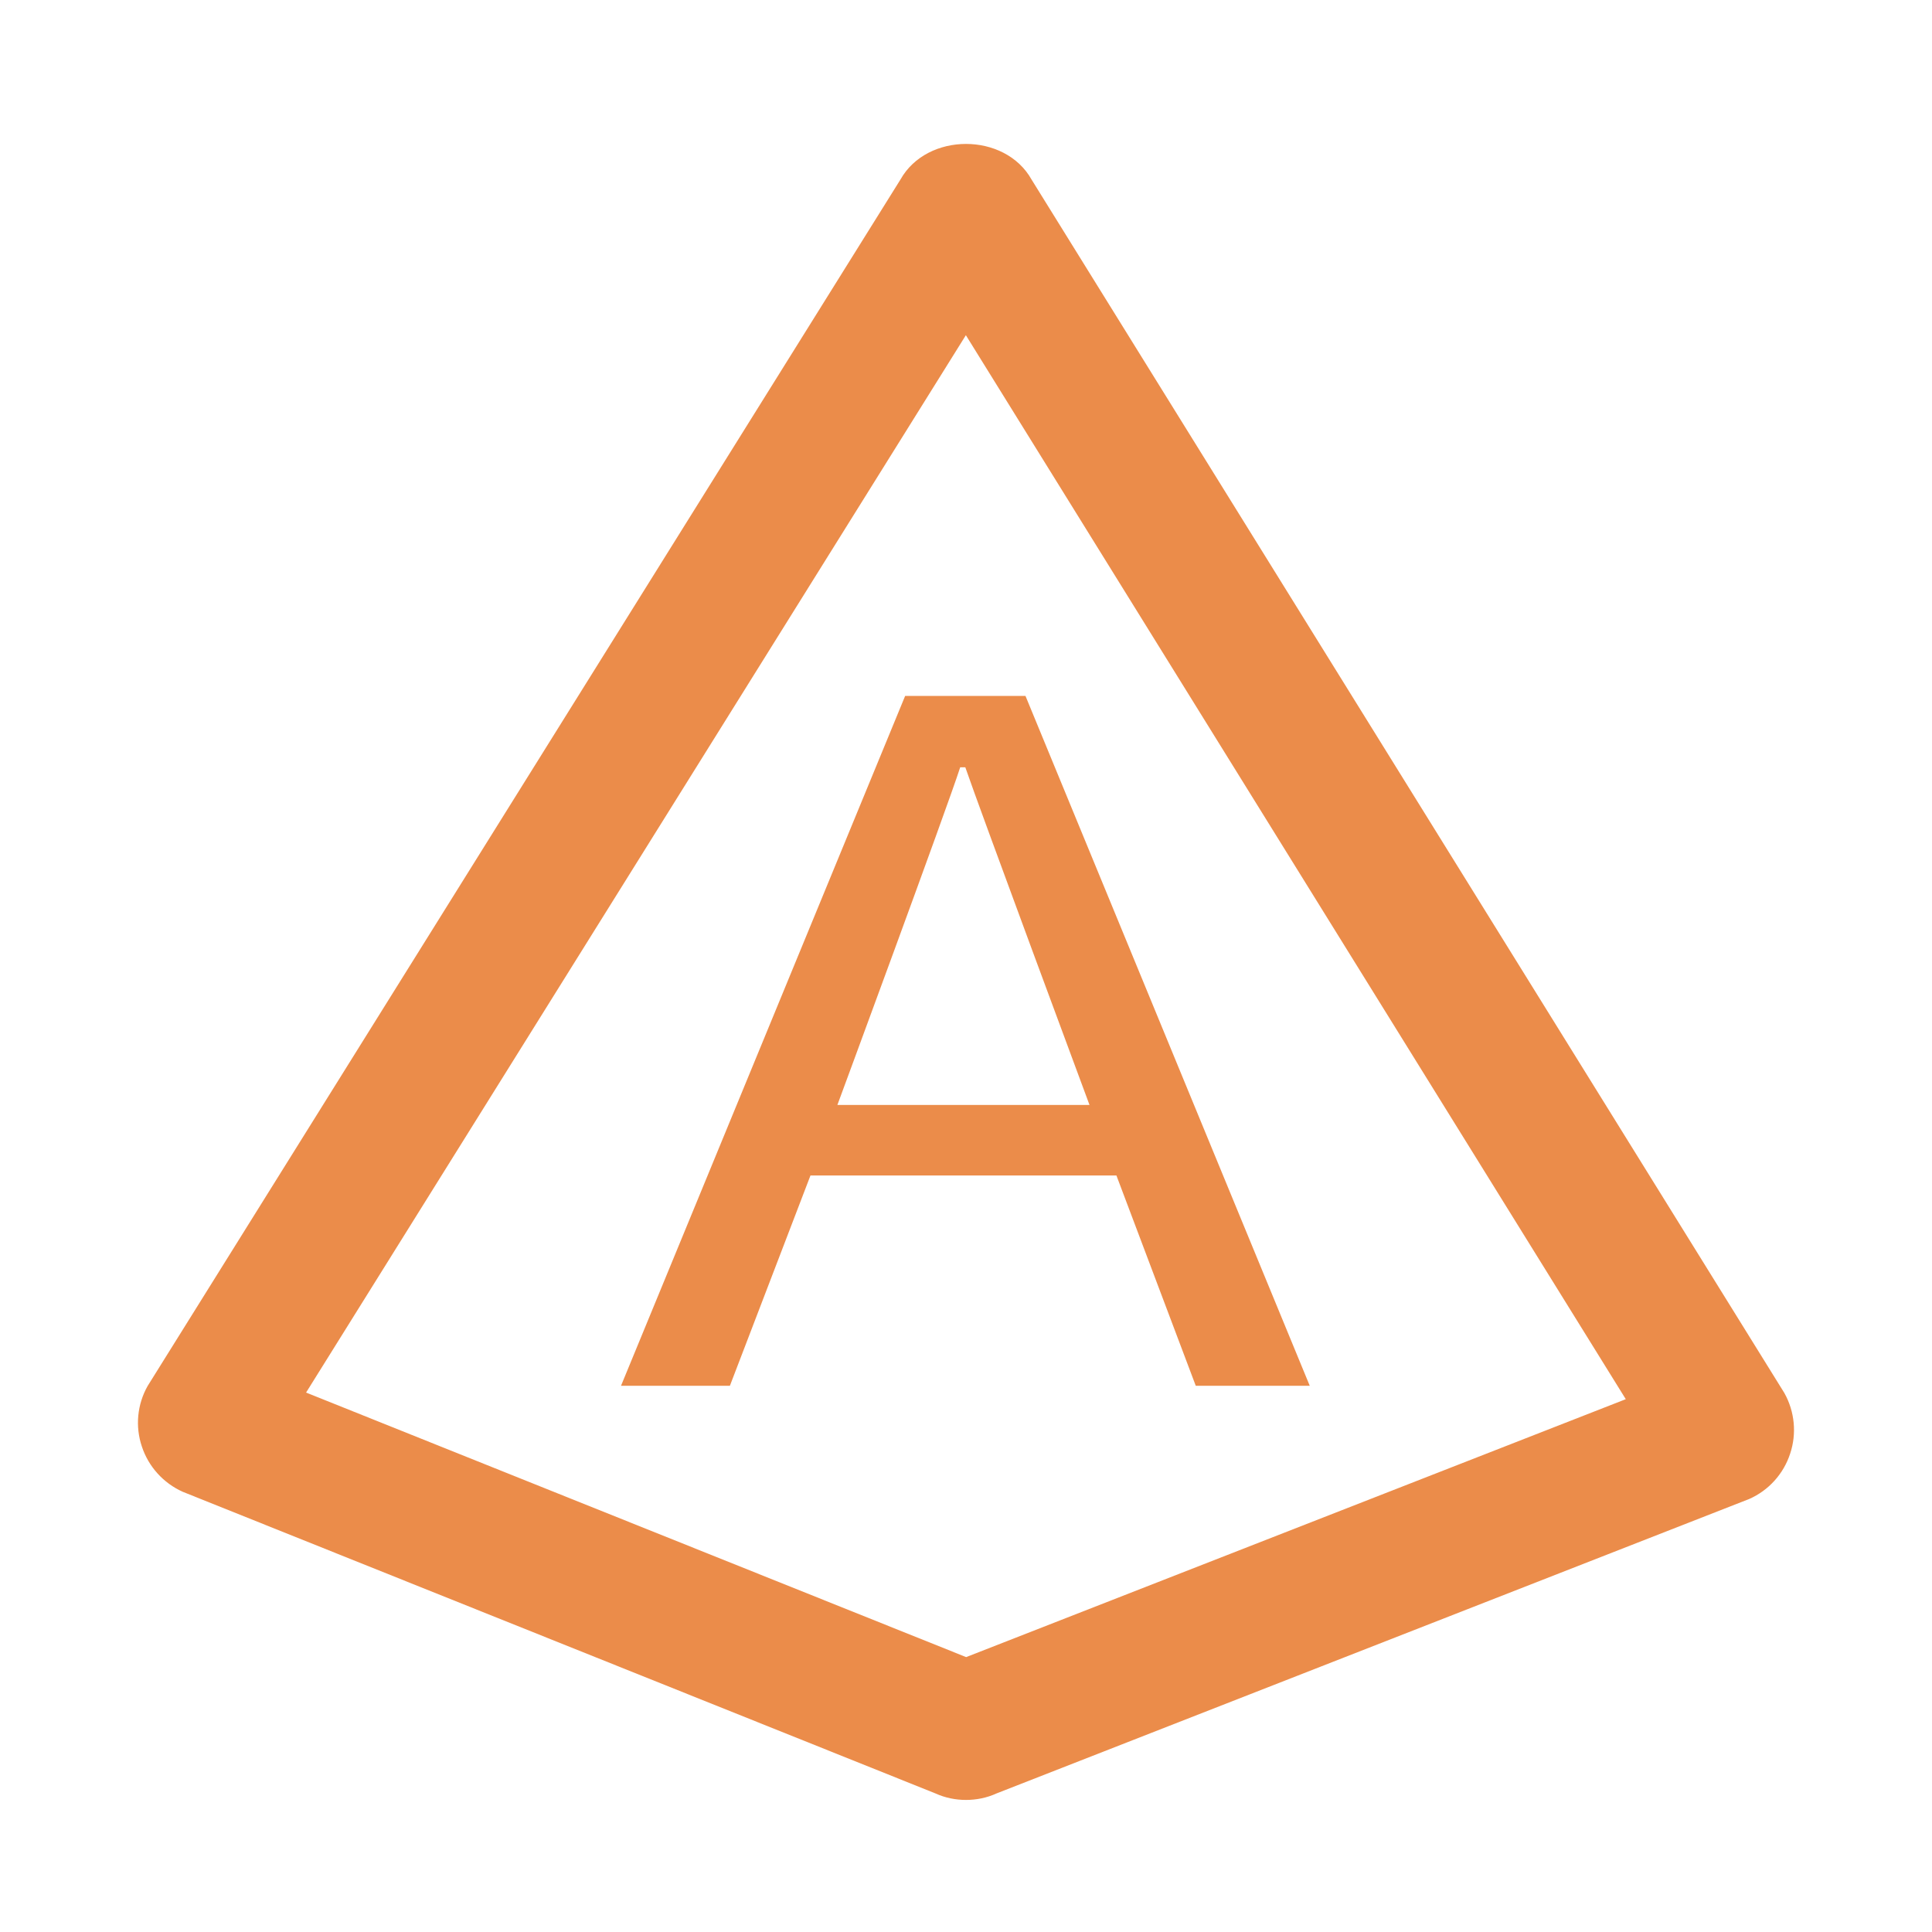 <?xml version="1.0" encoding="utf-8"?>
<!-- Generator: Adobe Illustrator 27.4.1, SVG Export Plug-In . SVG Version: 6.00 Build 0)  -->
<svg version="1.1" id="TableHeaderCharacterType" xmlns="http://www.w3.org/2000/svg" xmlns:xlink="http://www.w3.org/1999/xlink"
	 x="0px" y="0px" width="14px" height="14px" viewBox="0 0 14 14" enable-background="new 0 0 14 14" xml:space="preserve">
<path id="iconColor" fill="#EB8C4A" d="M12.93,10.094L7.475,1.301c-0.193-0.344-0.757-0.344-0.95,0L1.07,10.043
	c-0.076,0.134-0.091,0.294-0.042,0.439c0.048,0.146,0.156,0.265,0.296,0.328l5.455,2.186c0.07,0.032,0.146,0.047,0.221,0.047
	s0.151-0.015,0.221-0.047l5.455-2.134c0.14-0.062,0.248-0.181,0.296-0.328C13.021,10.388,13.005,10.228,12.93,10.094z M7.001,12.008
	l-4.783-1.917l4.781-7.662l4.782,7.71L7.001,12.008z M8.09,8.518H5.873l-0.584,1.524H4.5l2.059-4.999h0.872l2.06,4.999H8.665
	L8.09,8.518z M7.895,8.007c0,0-0.801-2.157-0.9-2.447H6.958c-0.093,0.29-0.89,2.447-0.89,2.447H7.895z"/>
</svg>
